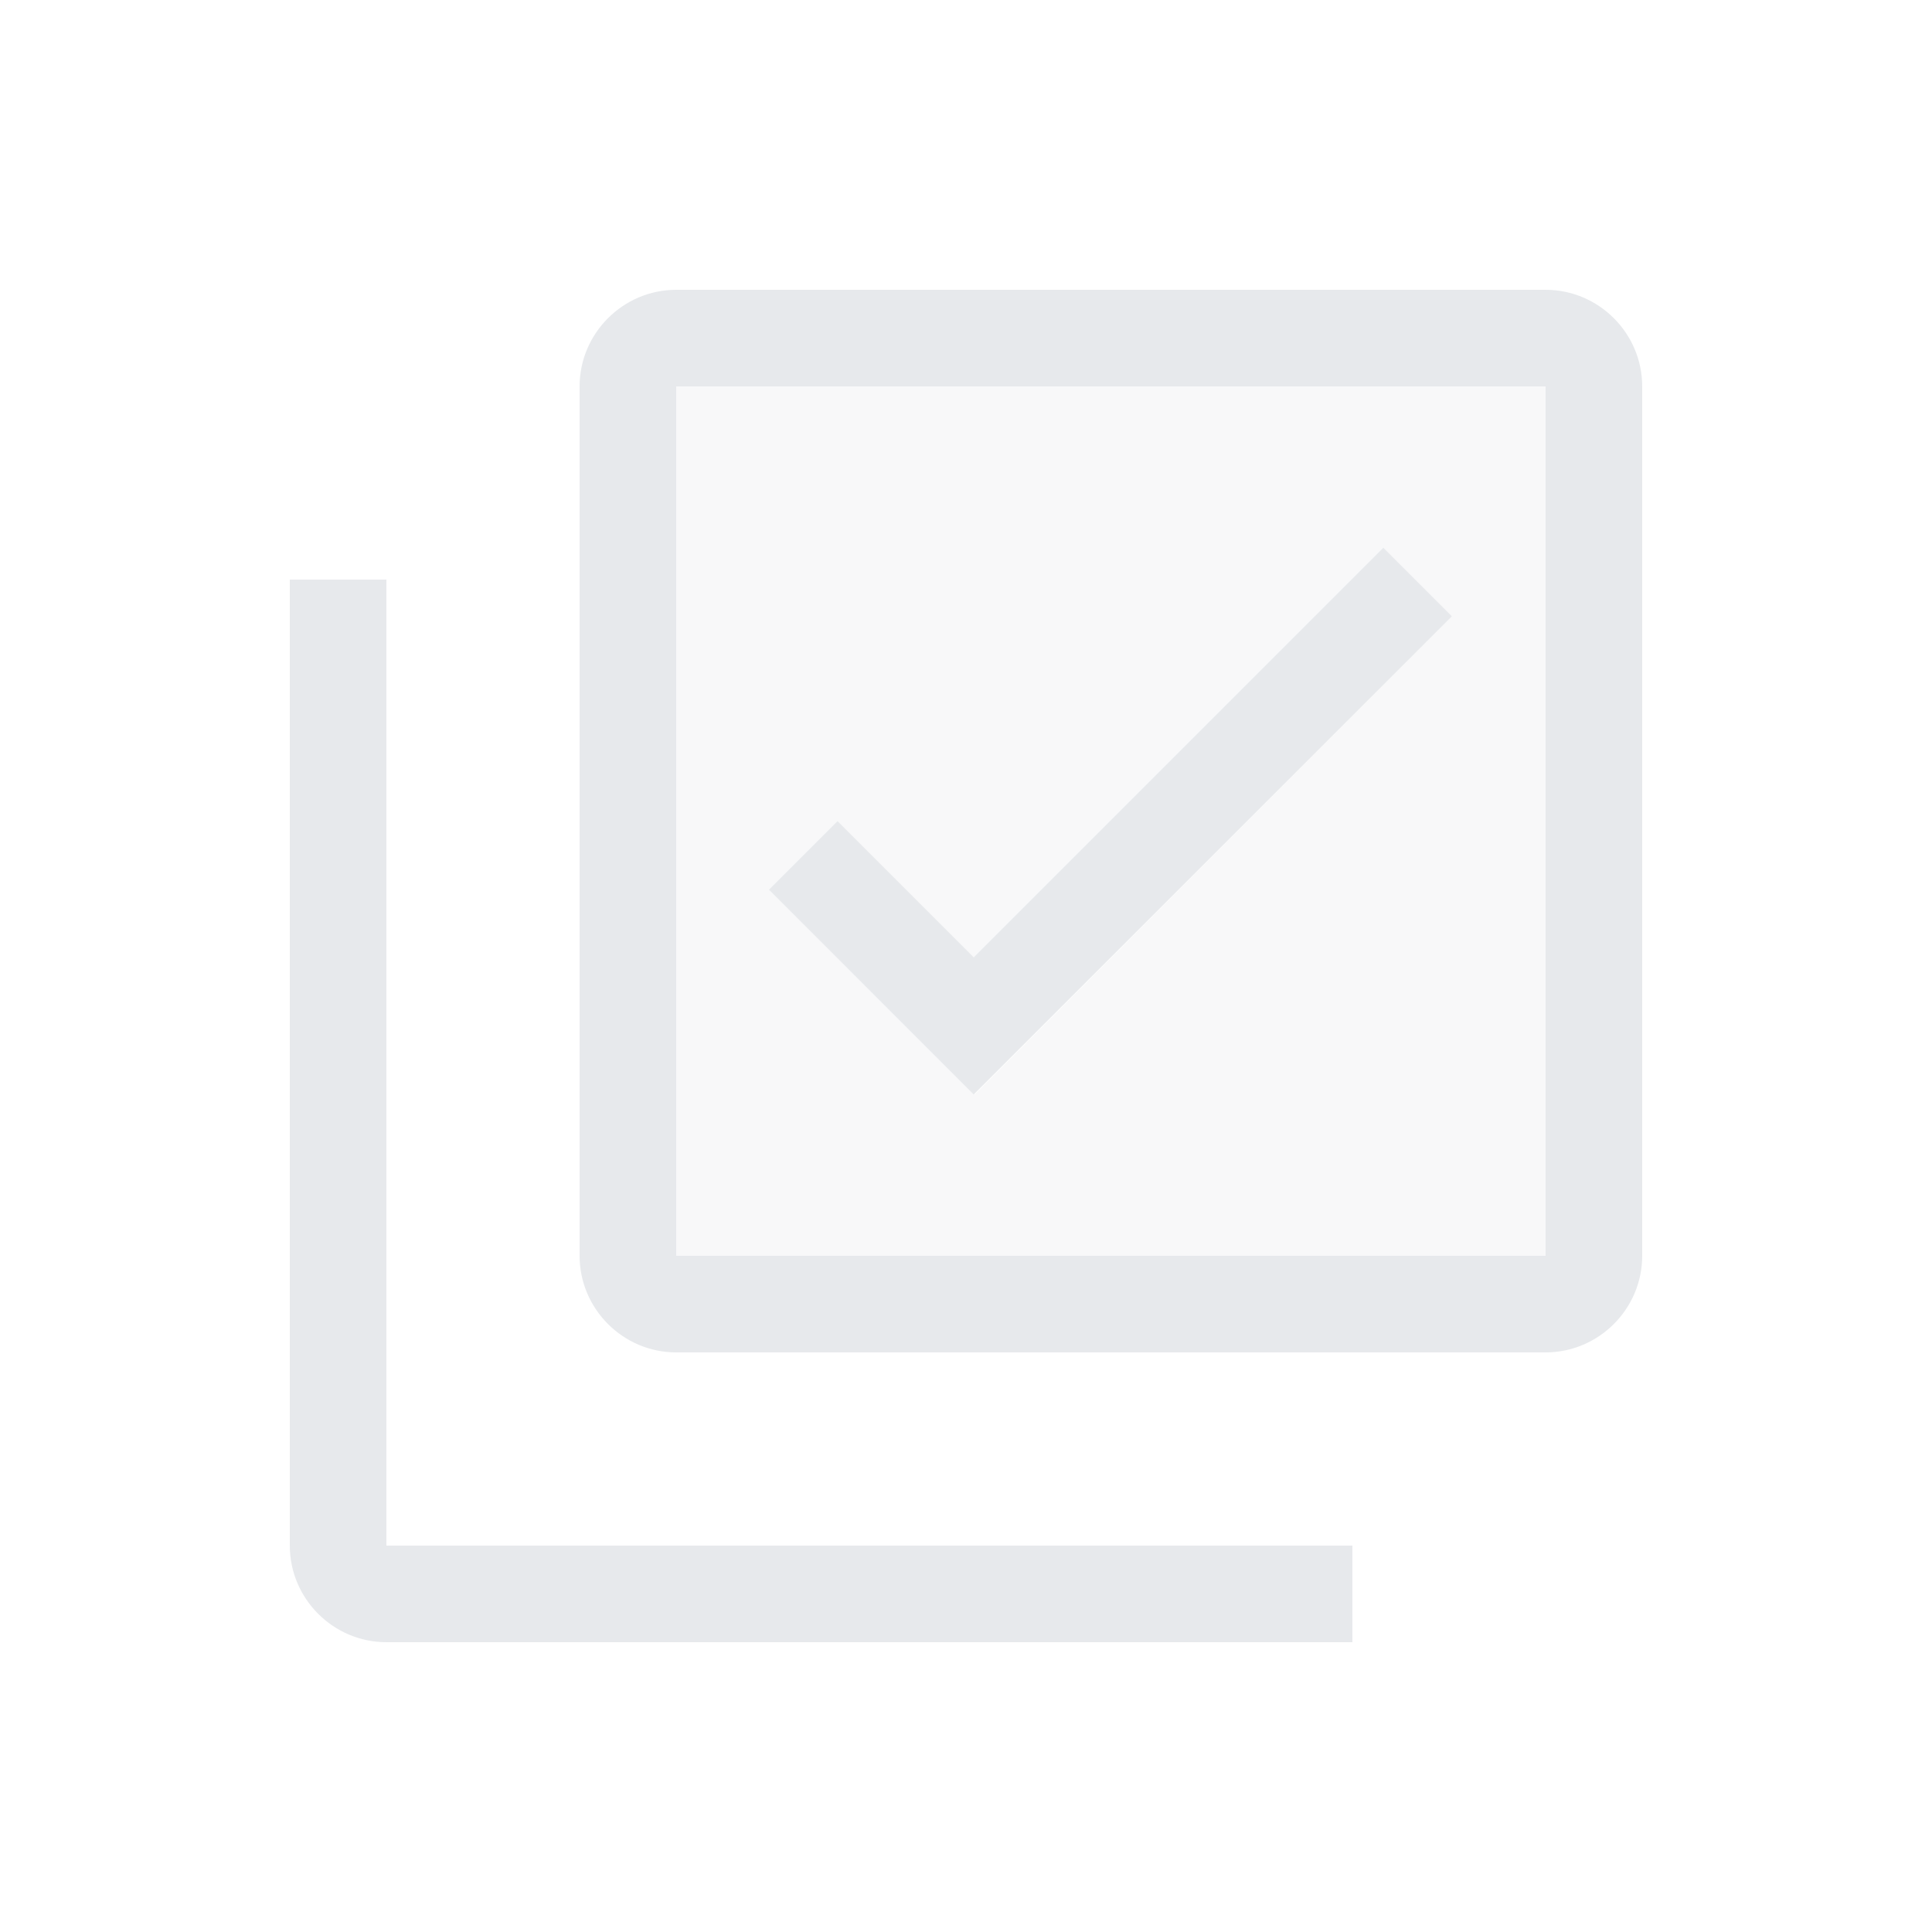 <svg fill="#E7E9EC" xmlns="http://www.w3.org/2000/svg" enable-background="new 0 0 20 20" height="20" viewBox="0 0 20 20" width="20"><g><rect fill="none" height="20" width="20" x="0" y="0"/><g><g opacity=".3"><path d="M7,4v9h9V4H7z M10.09,11.33L7.96,9.21L8.67,8.5l1.41,1.41l4.24-4.24l0.71,0.71L10.09,11.33z"/></g><g><path d="M4,16h10v1H4c-0.55,0-1-0.45-1-1V6h1V16z M17,4v9c0,0.55-0.45,1-1,1H7c-0.55,0-1-0.45-1-1V4c0-0.55,0.45-1,1-1h9 C16.55,3,17,3.45,17,4z M16,4H7v9h9V4z M8.67,8.5L7.96,9.21l2.12,2.12l4.95-4.95l-0.71-0.71l-4.24,4.24L8.67,8.5z"/></g></g></g></svg>